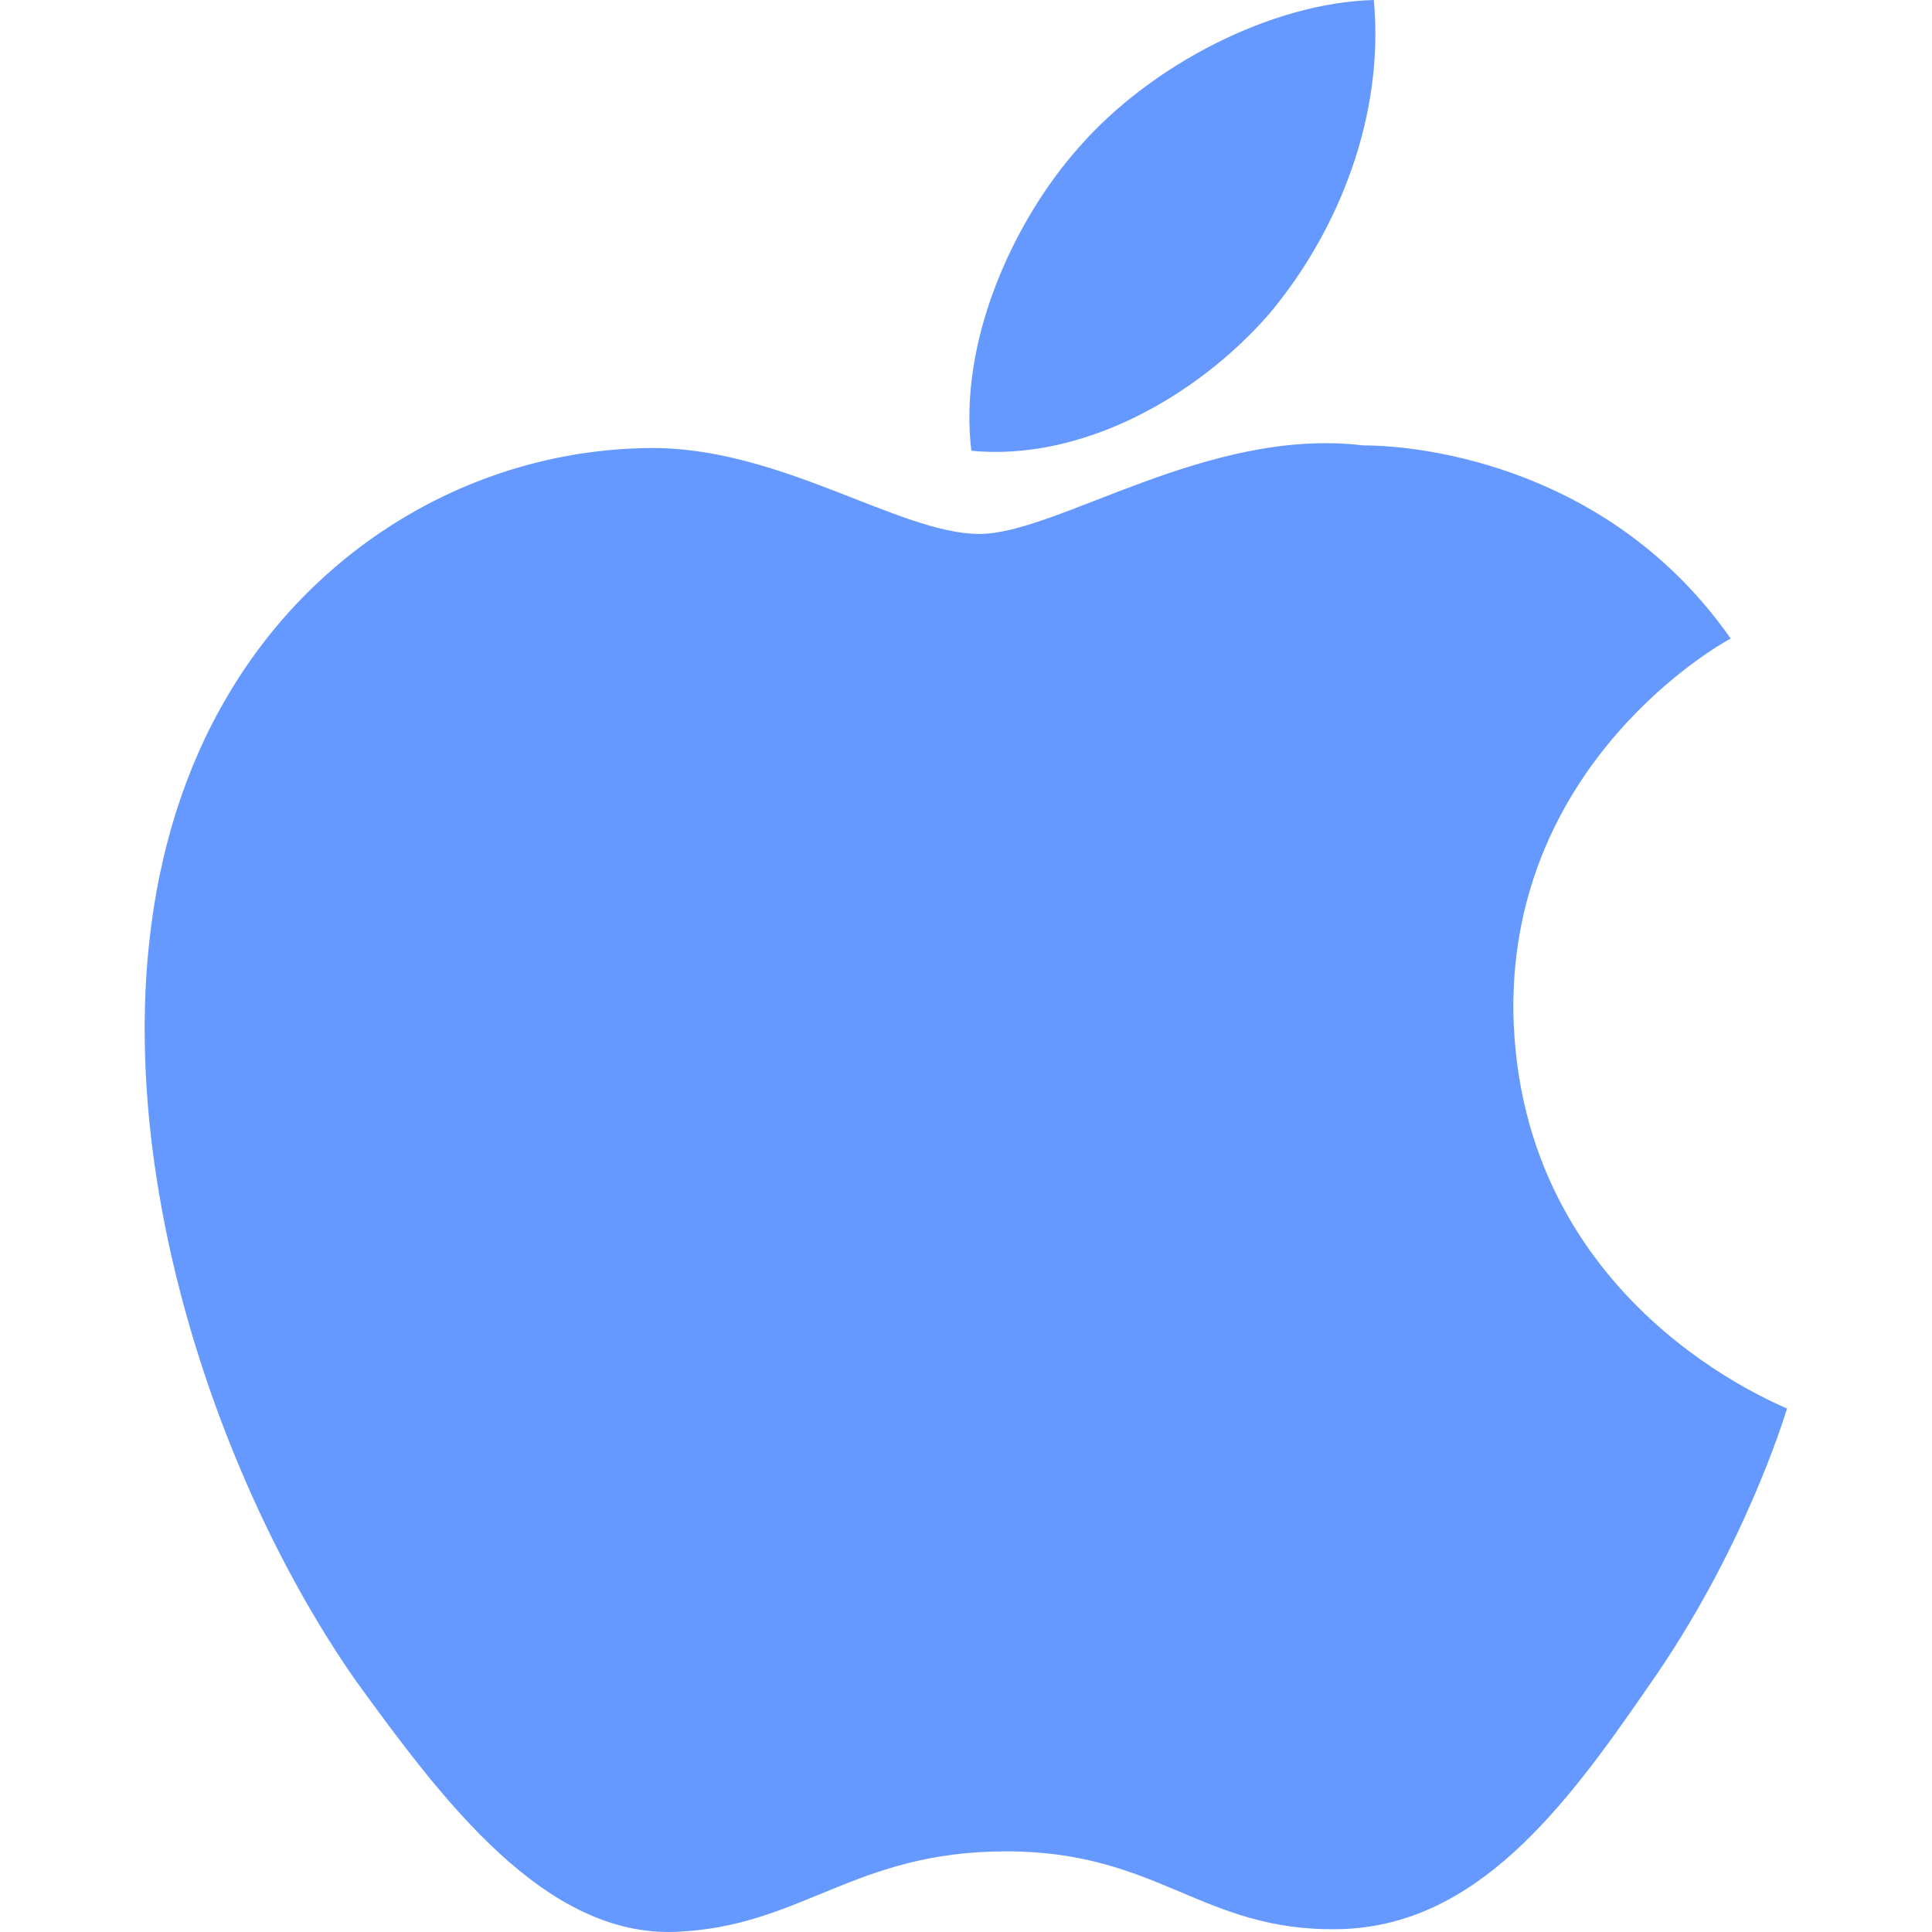 <?xml version="1.0" standalone="no"?><!DOCTYPE svg PUBLIC "-//W3C//DTD SVG 1.1//EN" "http://www.w3.org/Graphics/SVG/1.1/DTD/svg11.dtd"><svg t="1541842691875" class="icon" style="" viewBox="0 0 1024 1024" version="1.1" xmlns="http://www.w3.org/2000/svg" p-id="5530" xmlns:xlink="http://www.w3.org/1999/xlink" width="48" height="48"><defs><style type="text/css"></style></defs><path d="M802.11 536.135c-1.422-132.256 109.502-194.829 115.191-197.673-62.573-89.593-160.698-102.392-194.829-102.392-82.482-9.955-162.12 46.93-203.362 46.93-42.663 0-106.658-46.93-176.342-45.508-91.015 1.422-174.919 51.196-221.849 130.834C27.061 526.181 98.166 762.251 189.181 891.663c45.508 62.573 99.548 135.1 169.231 132.256 66.839-2.844 93.859-42.663 174.919-42.663s103.814 42.663 176.342 41.241c72.528-1.422 119.457-63.995 163.543-127.99 51.196-72.528 72.528-143.633 73.95-147.899-1.422-1.422-142.211-54.04-145.055-210.472z" fill="#6699FF" p-id="5531"></path><path d="M672.698 166.387c36.975-44.085 61.151-105.236 55.462-166.387-54.04 1.422-118.035 34.131-156.432 78.216-34.131 38.397-63.995 102.392-56.884 160.698 58.306 5.688 119.457-28.442 157.854-72.528z" fill="#6699FF" p-id="5532"></path></svg>